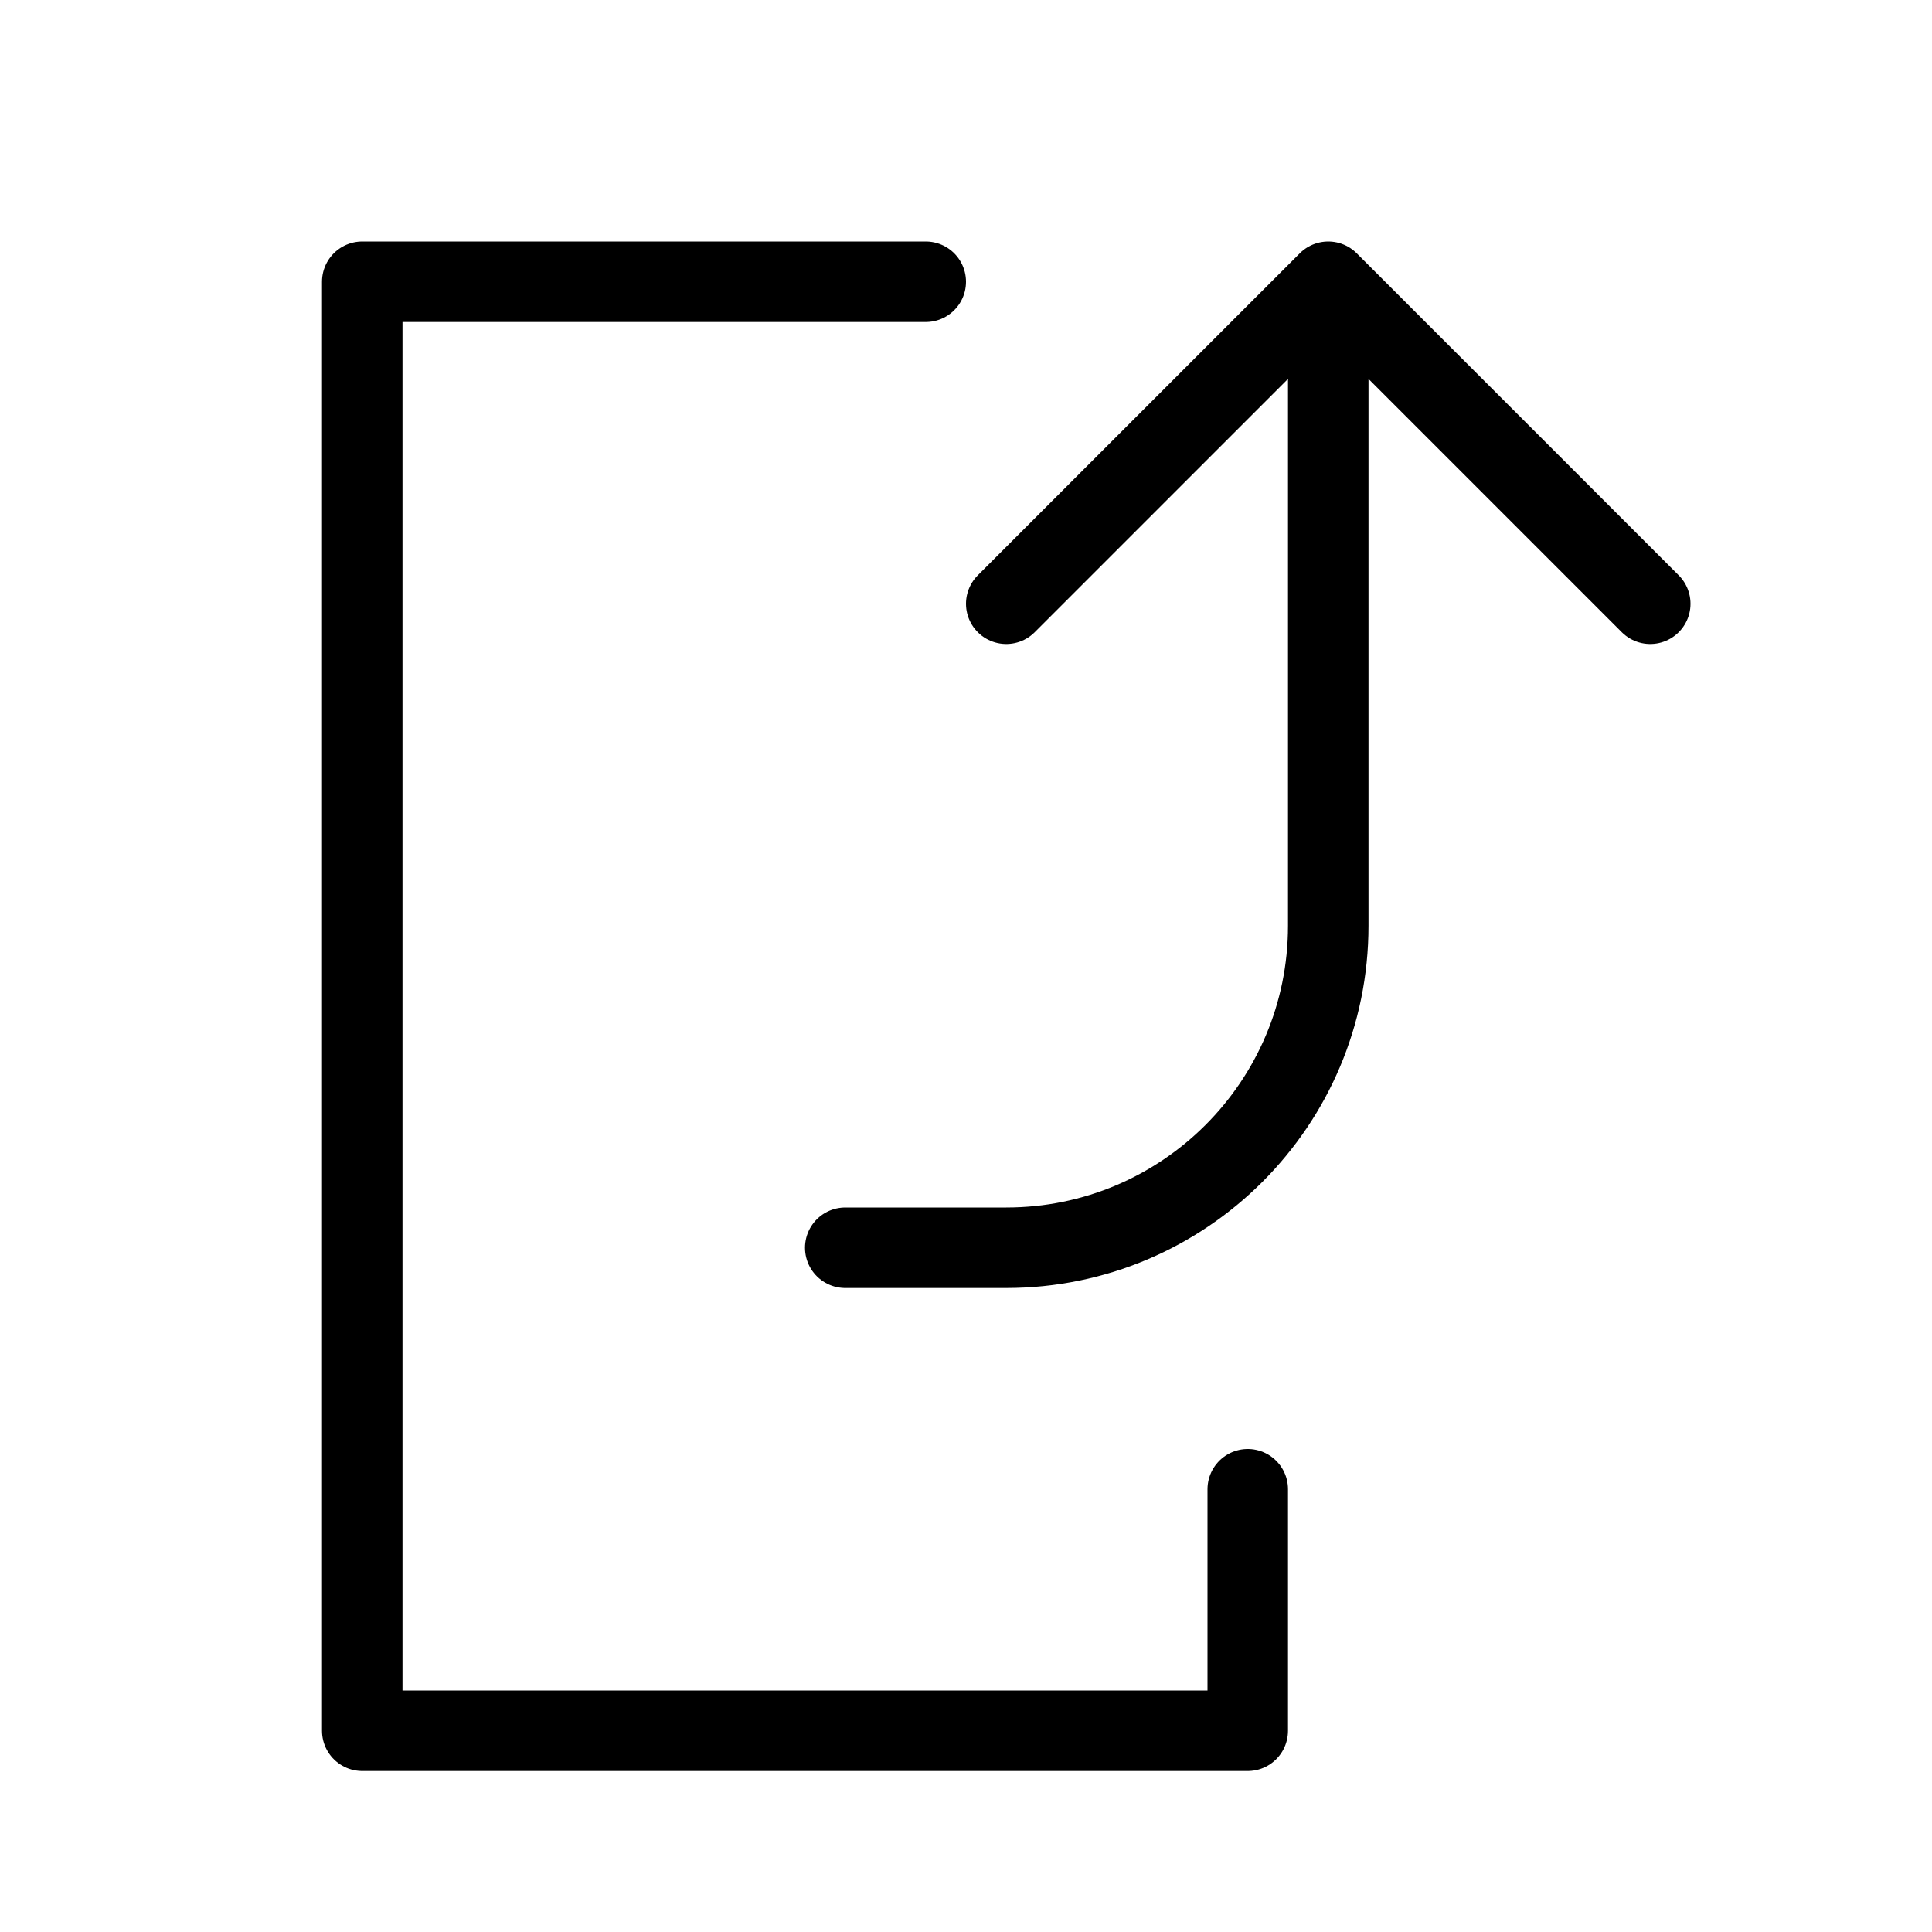 <svg height="24" viewBox="0 0 24 24" width="24" xmlns="http://www.w3.org/2000/svg"><path d="m11.5 3.5h-7v18h11v-3m-3-11 4-4 4 4m-4-4v8c0 2.209-1.791 4-4 4h-2" fill="none" stroke="#000" stroke-linecap="round" stroke-linejoin="round"/></svg>